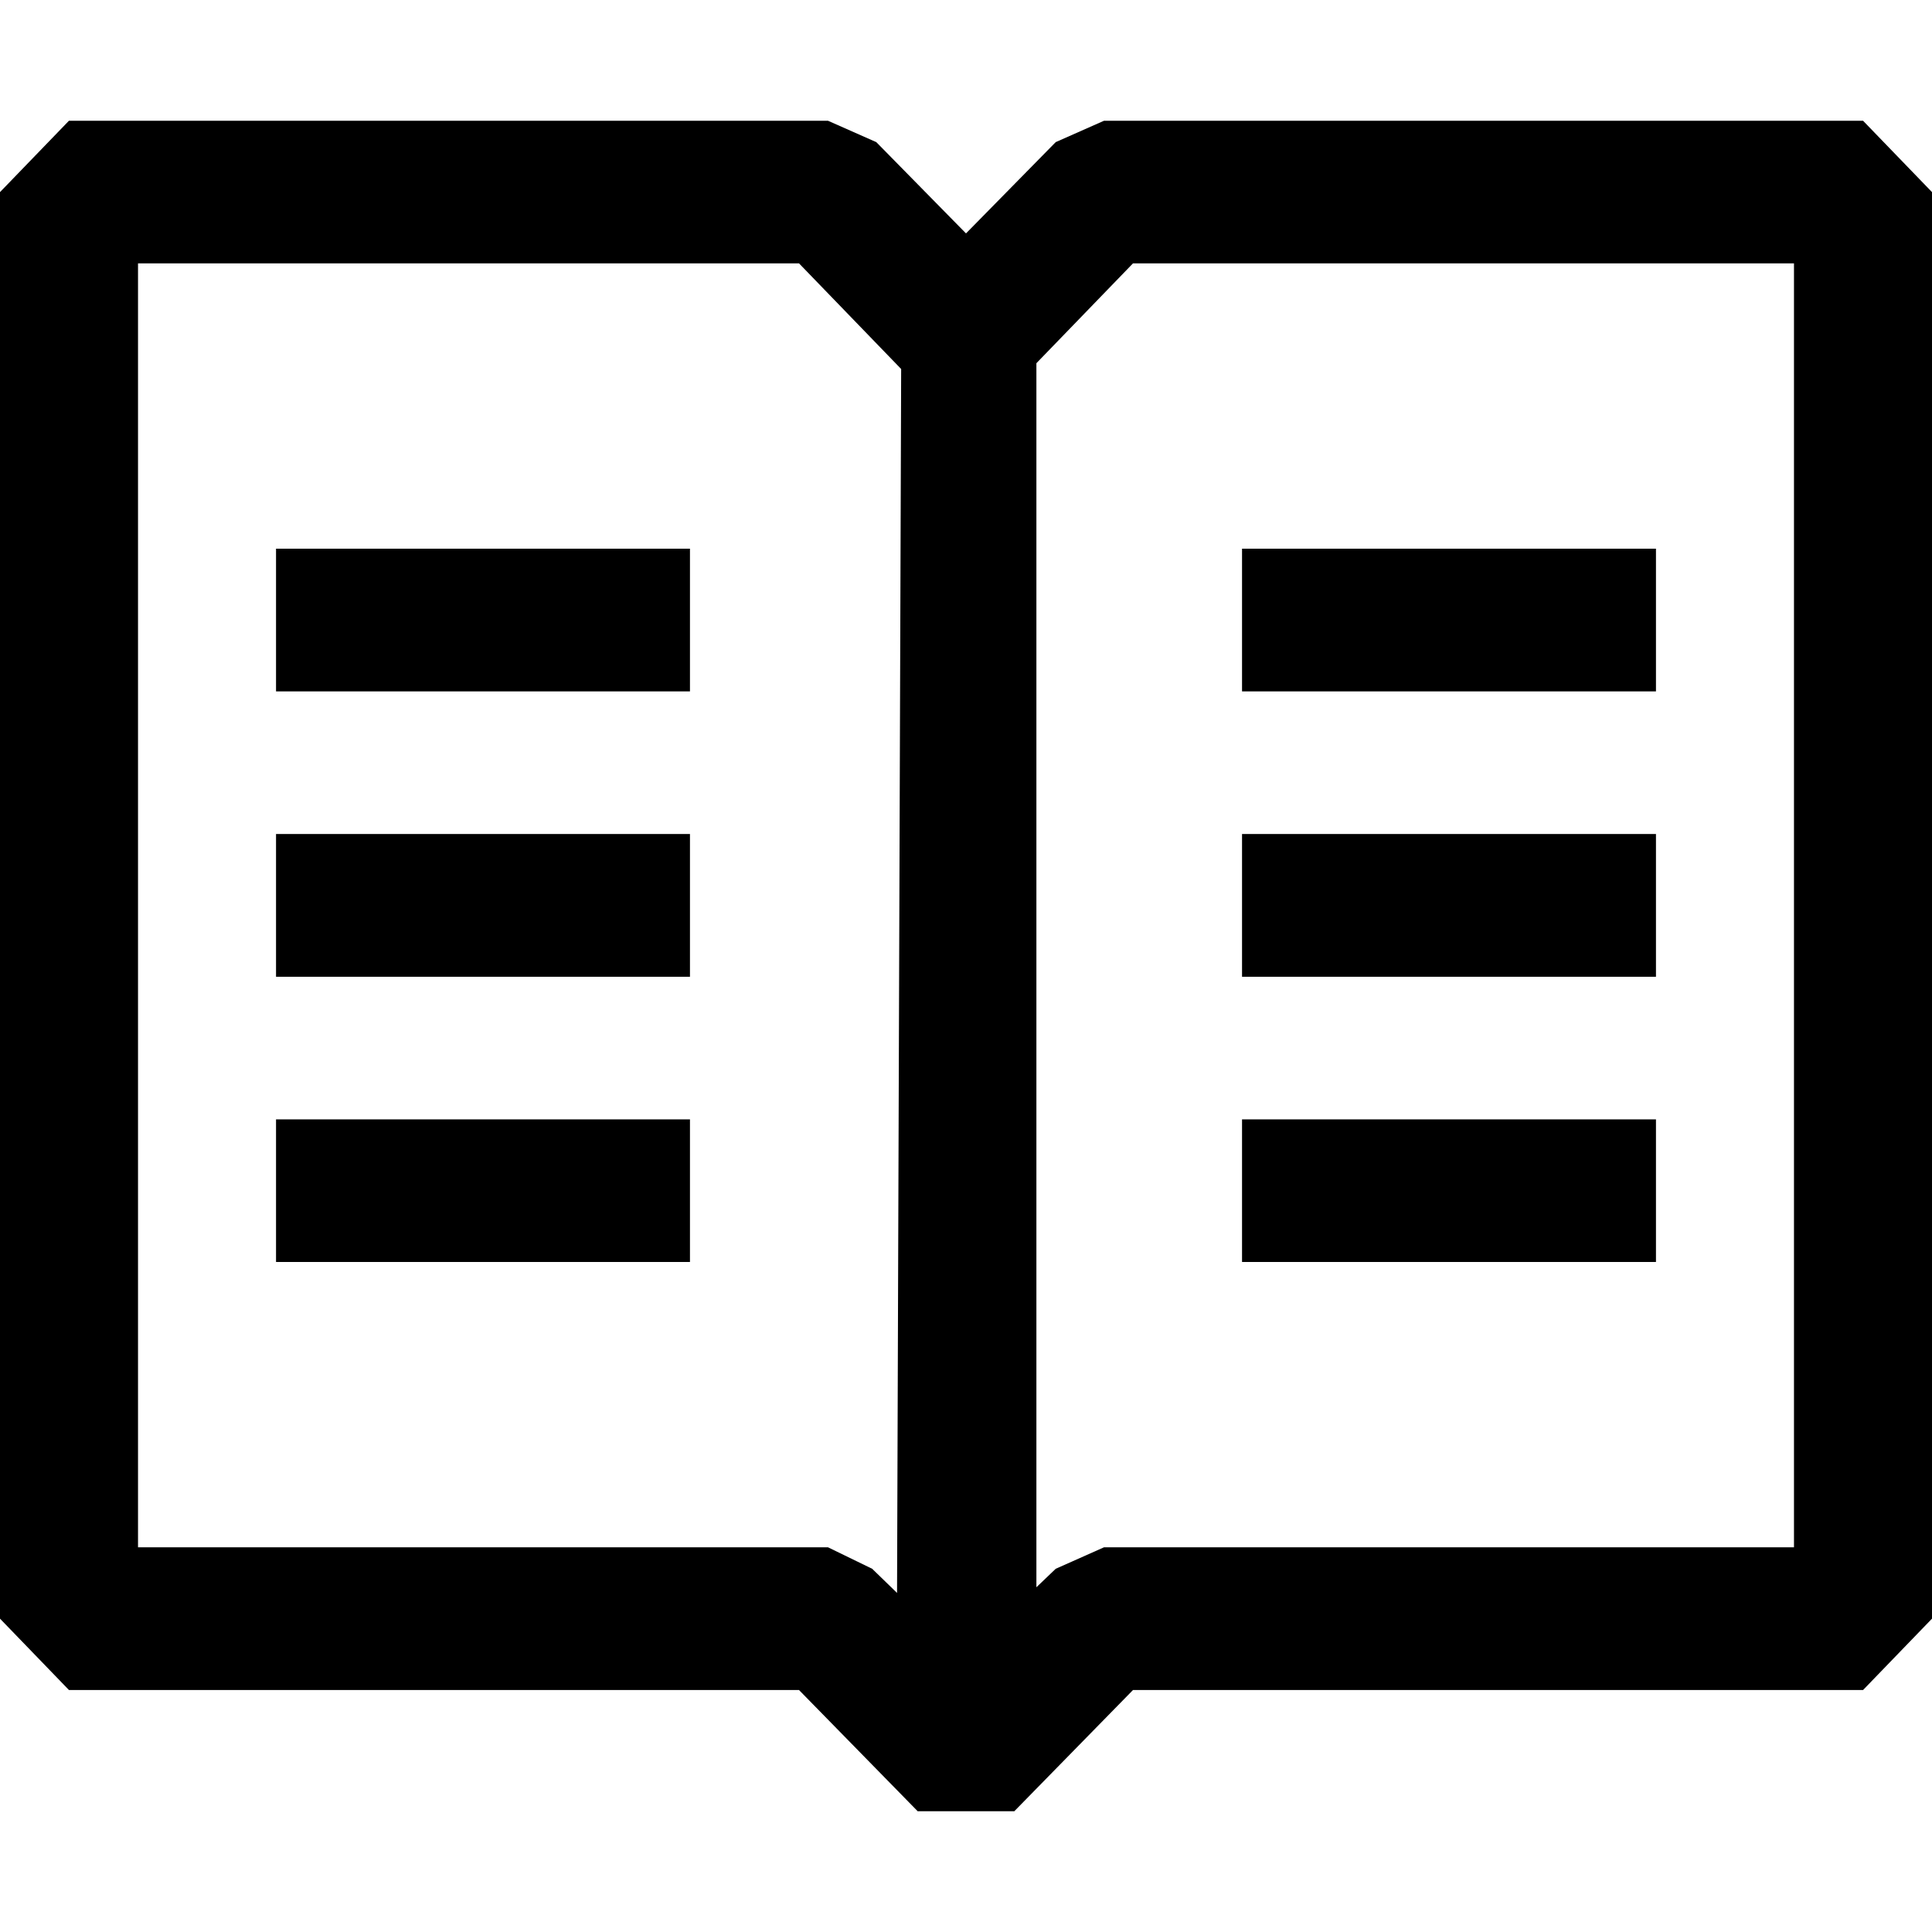 <svg width="16" height="16" viewBox="0 0 16 16" xmlns="http://www.w3.org/2000/svg"><path fill-rule="evenodd" clip-rule="evenodd" d="M15.429 1H9.143L8.743 1.177L8 1.933L7.257 1.177L6.857 1H0.571L0 1.591V13.405L0.571 13.996H6.617L7.6 15H8.4L9.383 13.996H15.429L16 13.405V1.591L15.429 1ZM7.429 13.192L7.223 12.992L6.857 12.814H1.143V2.181H6.617L7.463 3.056L7.429 13.192ZM14.857 12.814H9.143L8.743 12.992L8.583 13.145V3.008L9.383 2.181H14.857V12.814ZM5.714 4.544H2.286V5.726H5.714V4.544ZM5.714 9.27H2.286V10.451H5.714V9.27ZM2.286 6.907H5.714V8.089H2.286V6.907ZM13.714 4.544H10.286V5.726H13.714V4.544ZM10.286 6.907H13.714V8.089H10.286V6.907ZM10.286 9.27H13.714V10.451H10.286V9.27Z"/></svg>

